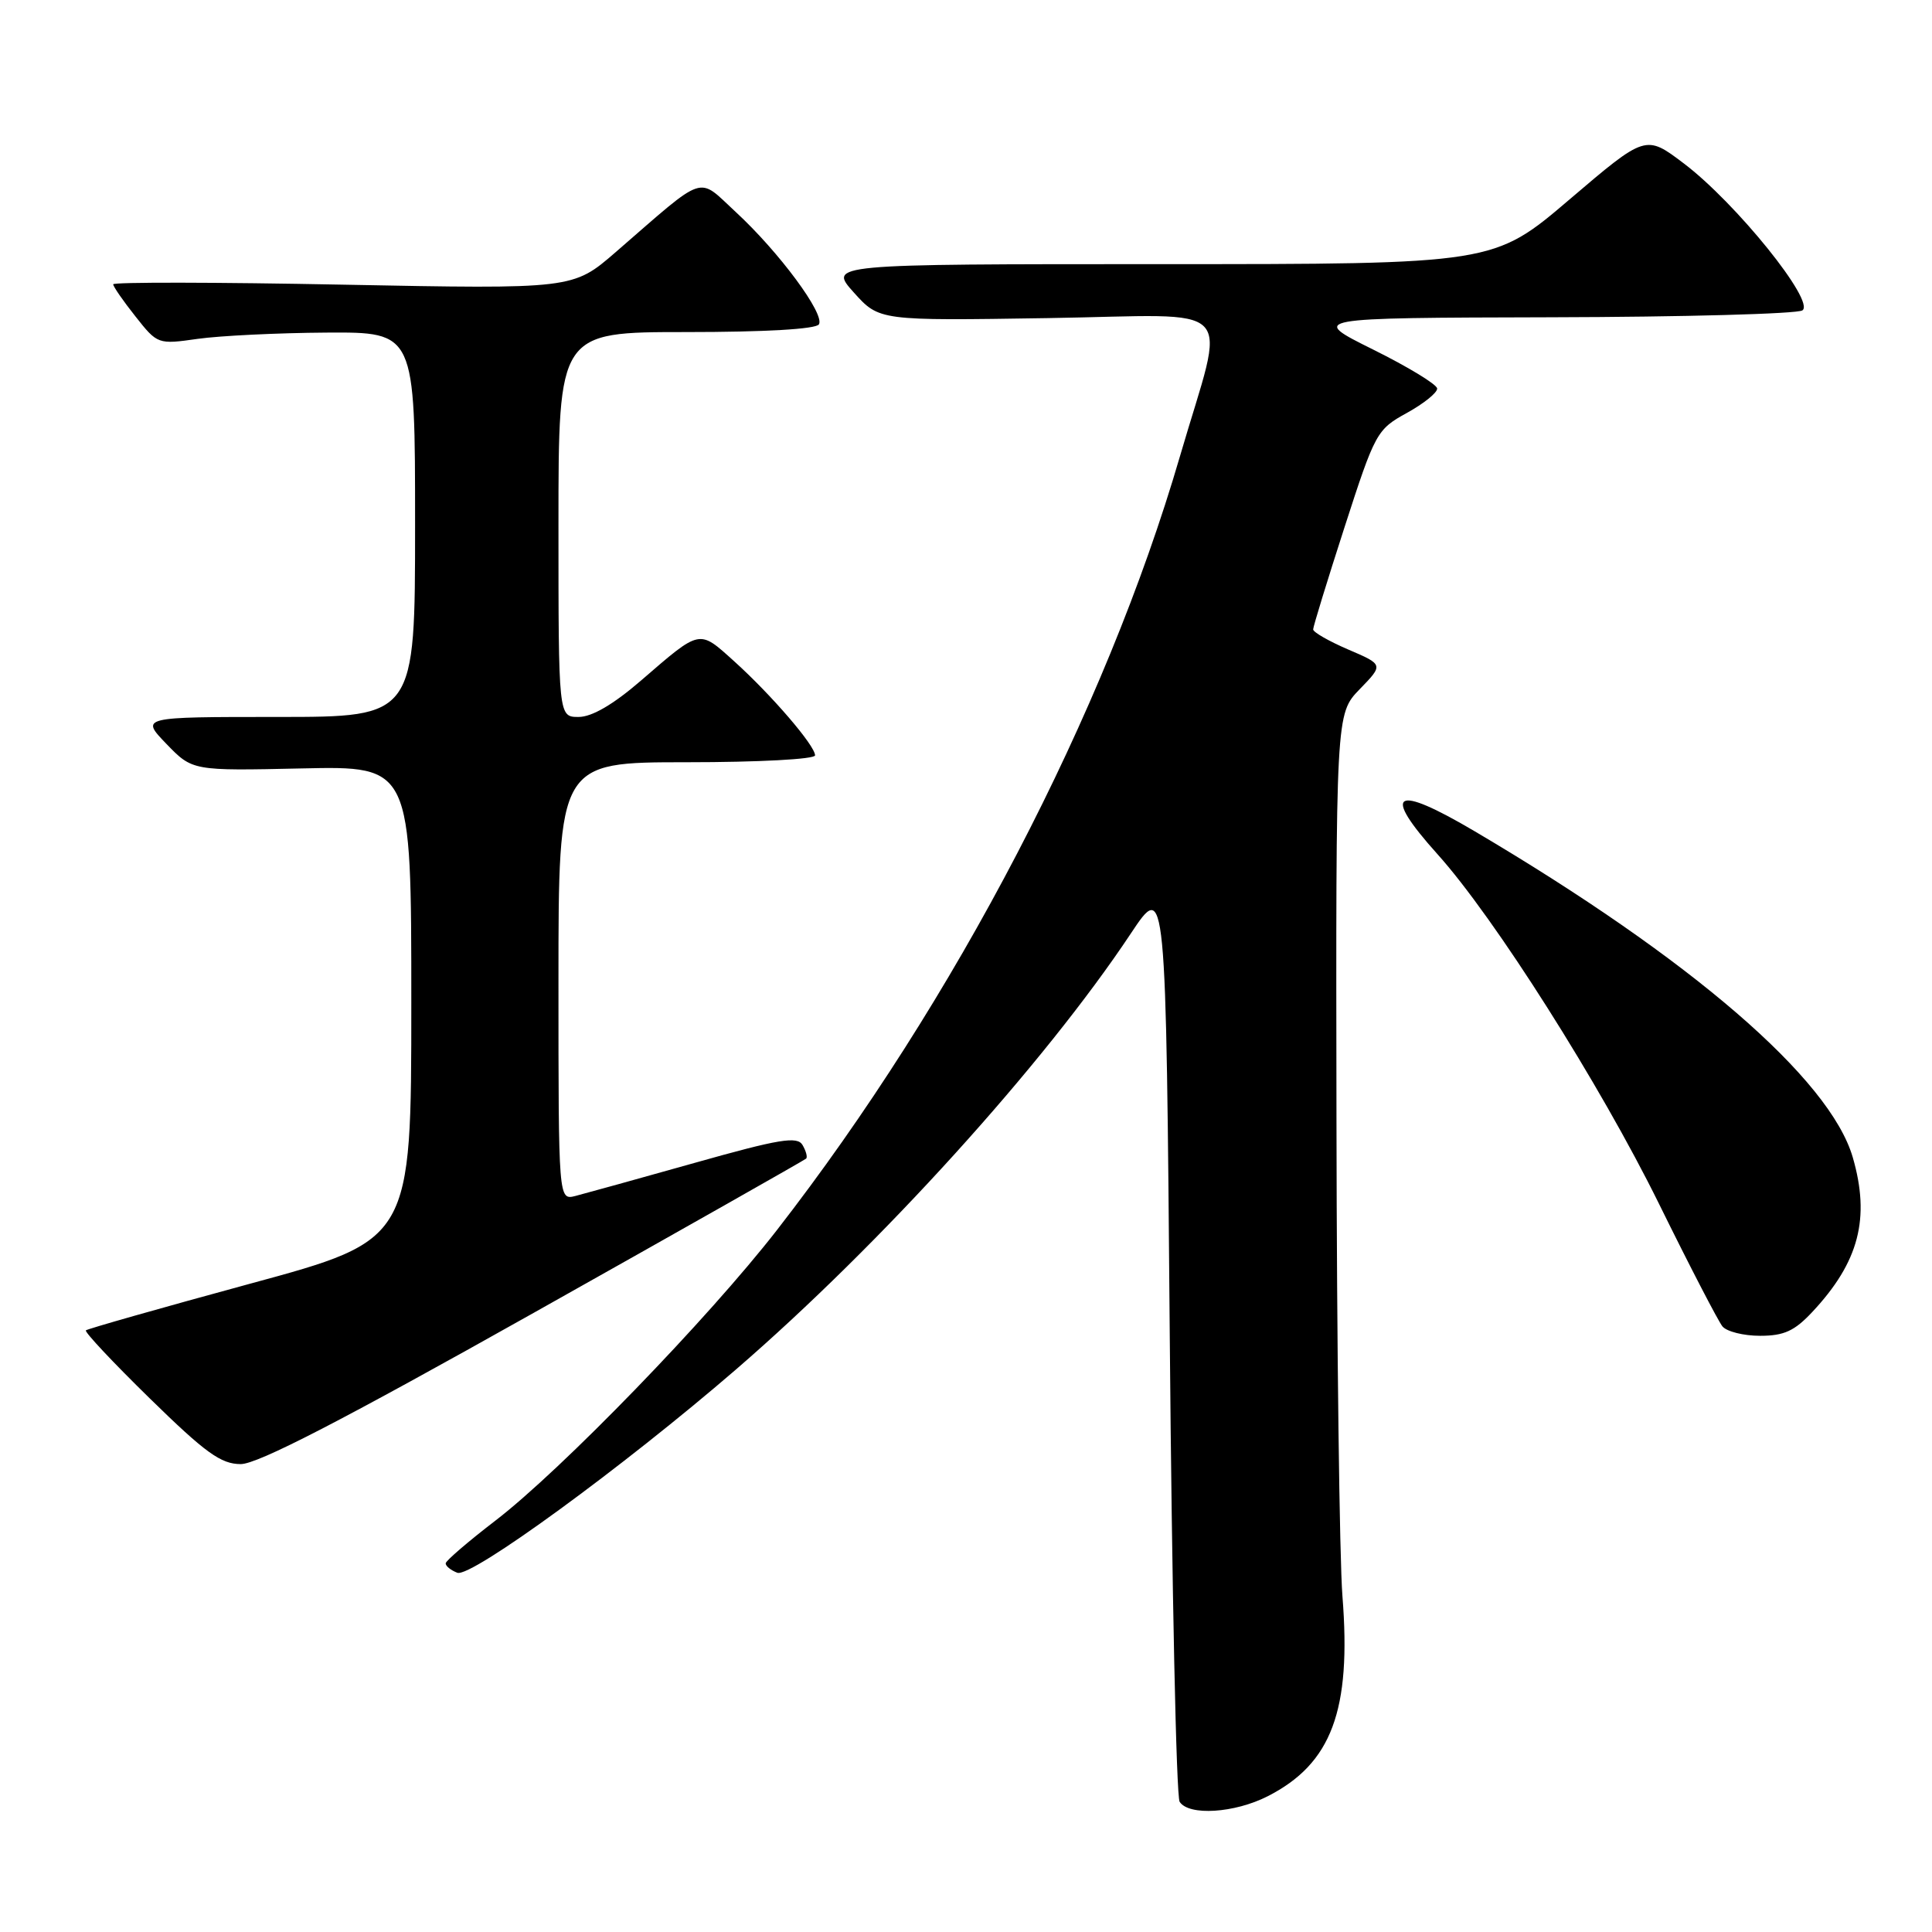 <?xml version="1.0" encoding="UTF-8" standalone="no"?>
<!DOCTYPE svg PUBLIC "-//W3C//DTD SVG 1.1//EN" "http://www.w3.org/Graphics/SVG/1.1/DTD/svg11.dtd" >
<svg xmlns="http://www.w3.org/2000/svg" xmlns:xlink="http://www.w3.org/1999/xlink" version="1.1" viewBox="0 0 256 256">
 <g >
 <path fill="currentColor"
d=" M 167.98 238.01 C 176.45 233.69 179.08 226.64 177.88 211.50 C 177.49 206.55 177.13 178.22 177.09 148.55 C 177.00 94.60 177.00 94.60 180.16 91.33 C 183.33 88.07 183.33 88.07 178.66 86.07 C 176.10 84.97 174.00 83.77 174.00 83.40 C 174.00 83.03 175.87 76.94 178.16 69.85 C 182.21 57.32 182.43 56.91 186.41 54.72 C 188.66 53.48 190.47 52.02 190.43 51.48 C 190.40 50.94 186.57 48.61 181.93 46.31 C 173.50 42.12 173.50 42.12 205.50 42.04 C 223.10 42.00 238.09 41.59 238.82 41.13 C 240.60 40.00 230.03 26.89 223.12 21.66 C 218.06 17.83 218.06 17.83 207.99 26.41 C 197.92 35.00 197.92 35.00 153.84 35.00 C 109.77 35.00 109.77 35.00 113.13 38.75 C 116.50 42.50 116.50 42.50 138.85 42.15 C 164.63 41.75 162.47 39.48 156.35 60.46 C 146.44 94.43 126.56 132.60 102.94 163.00 C 93.84 174.71 74.38 194.79 65.63 201.50 C 62.05 204.25 59.09 206.79 59.06 207.14 C 59.03 207.50 59.72 208.06 60.60 208.40 C 62.40 209.09 82.55 194.39 97.50 181.48 C 116.64 164.95 138.34 141.00 149.83 123.71 C 154.50 116.69 154.50 116.69 155.00 177.09 C 155.28 210.32 155.86 238.06 156.31 238.75 C 157.53 240.64 163.59 240.25 167.98 238.01 Z  M 70.75 173.94 C 90.39 162.91 106.61 153.72 106.82 153.52 C 107.02 153.32 106.80 152.51 106.34 151.72 C 105.64 150.53 103.31 150.91 92.00 154.10 C 84.58 156.19 77.49 158.15 76.25 158.47 C 74.00 159.04 74.00 159.04 74.00 130.02 C 74.00 101.00 74.00 101.00 91.00 101.00 C 100.48 101.00 108.00 100.60 108.00 100.09 C 108.00 98.80 102.23 92.09 97.29 87.63 C 92.56 83.37 92.90 83.30 84.92 90.19 C 81.26 93.35 78.43 95.00 76.67 95.00 C 74.00 95.00 74.00 95.00 74.00 69.50 C 74.00 44.00 74.00 44.00 90.94 44.00 C 101.37 44.00 108.12 43.61 108.51 42.98 C 109.34 41.64 103.23 33.39 97.50 28.10 C 92.32 23.33 93.77 22.84 81.58 33.41 C 75.92 38.31 75.92 38.31 45.46 37.72 C 28.71 37.39 15.00 37.37 15.00 37.67 C 15.00 37.97 16.33 39.89 17.95 41.93 C 20.87 45.63 20.93 45.65 26.20 44.90 C 29.11 44.49 36.79 44.11 43.25 44.07 C 55.00 44.00 55.00 44.00 55.00 69.50 C 55.00 95.00 55.00 95.00 36.80 95.00 C 18.61 95.00 18.61 95.00 22.05 98.57 C 25.50 102.14 25.50 102.14 40.00 101.82 C 54.50 101.50 54.50 101.50 54.50 132.90 C 54.50 164.30 54.50 164.30 33.13 170.10 C 21.37 173.30 11.59 176.08 11.38 176.28 C 11.18 176.49 15.00 180.56 19.88 185.33 C 27.23 192.52 29.28 194.00 31.90 194.00 C 34.15 194.00 45.30 188.24 70.75 173.94 Z  M 240.16 173.82 C 246.33 167.22 247.84 161.42 245.50 153.35 C 242.47 142.94 224.10 127.09 195.44 110.17 C 184.69 103.82 182.99 104.85 190.47 113.18 C 198.02 121.57 212.05 143.72 219.82 159.50 C 223.88 167.75 227.67 175.06 228.23 175.75 C 228.79 176.44 231.03 177.00 233.22 177.00 C 236.40 177.00 237.79 176.36 240.16 173.82 Z "/>
</g>
</svg>